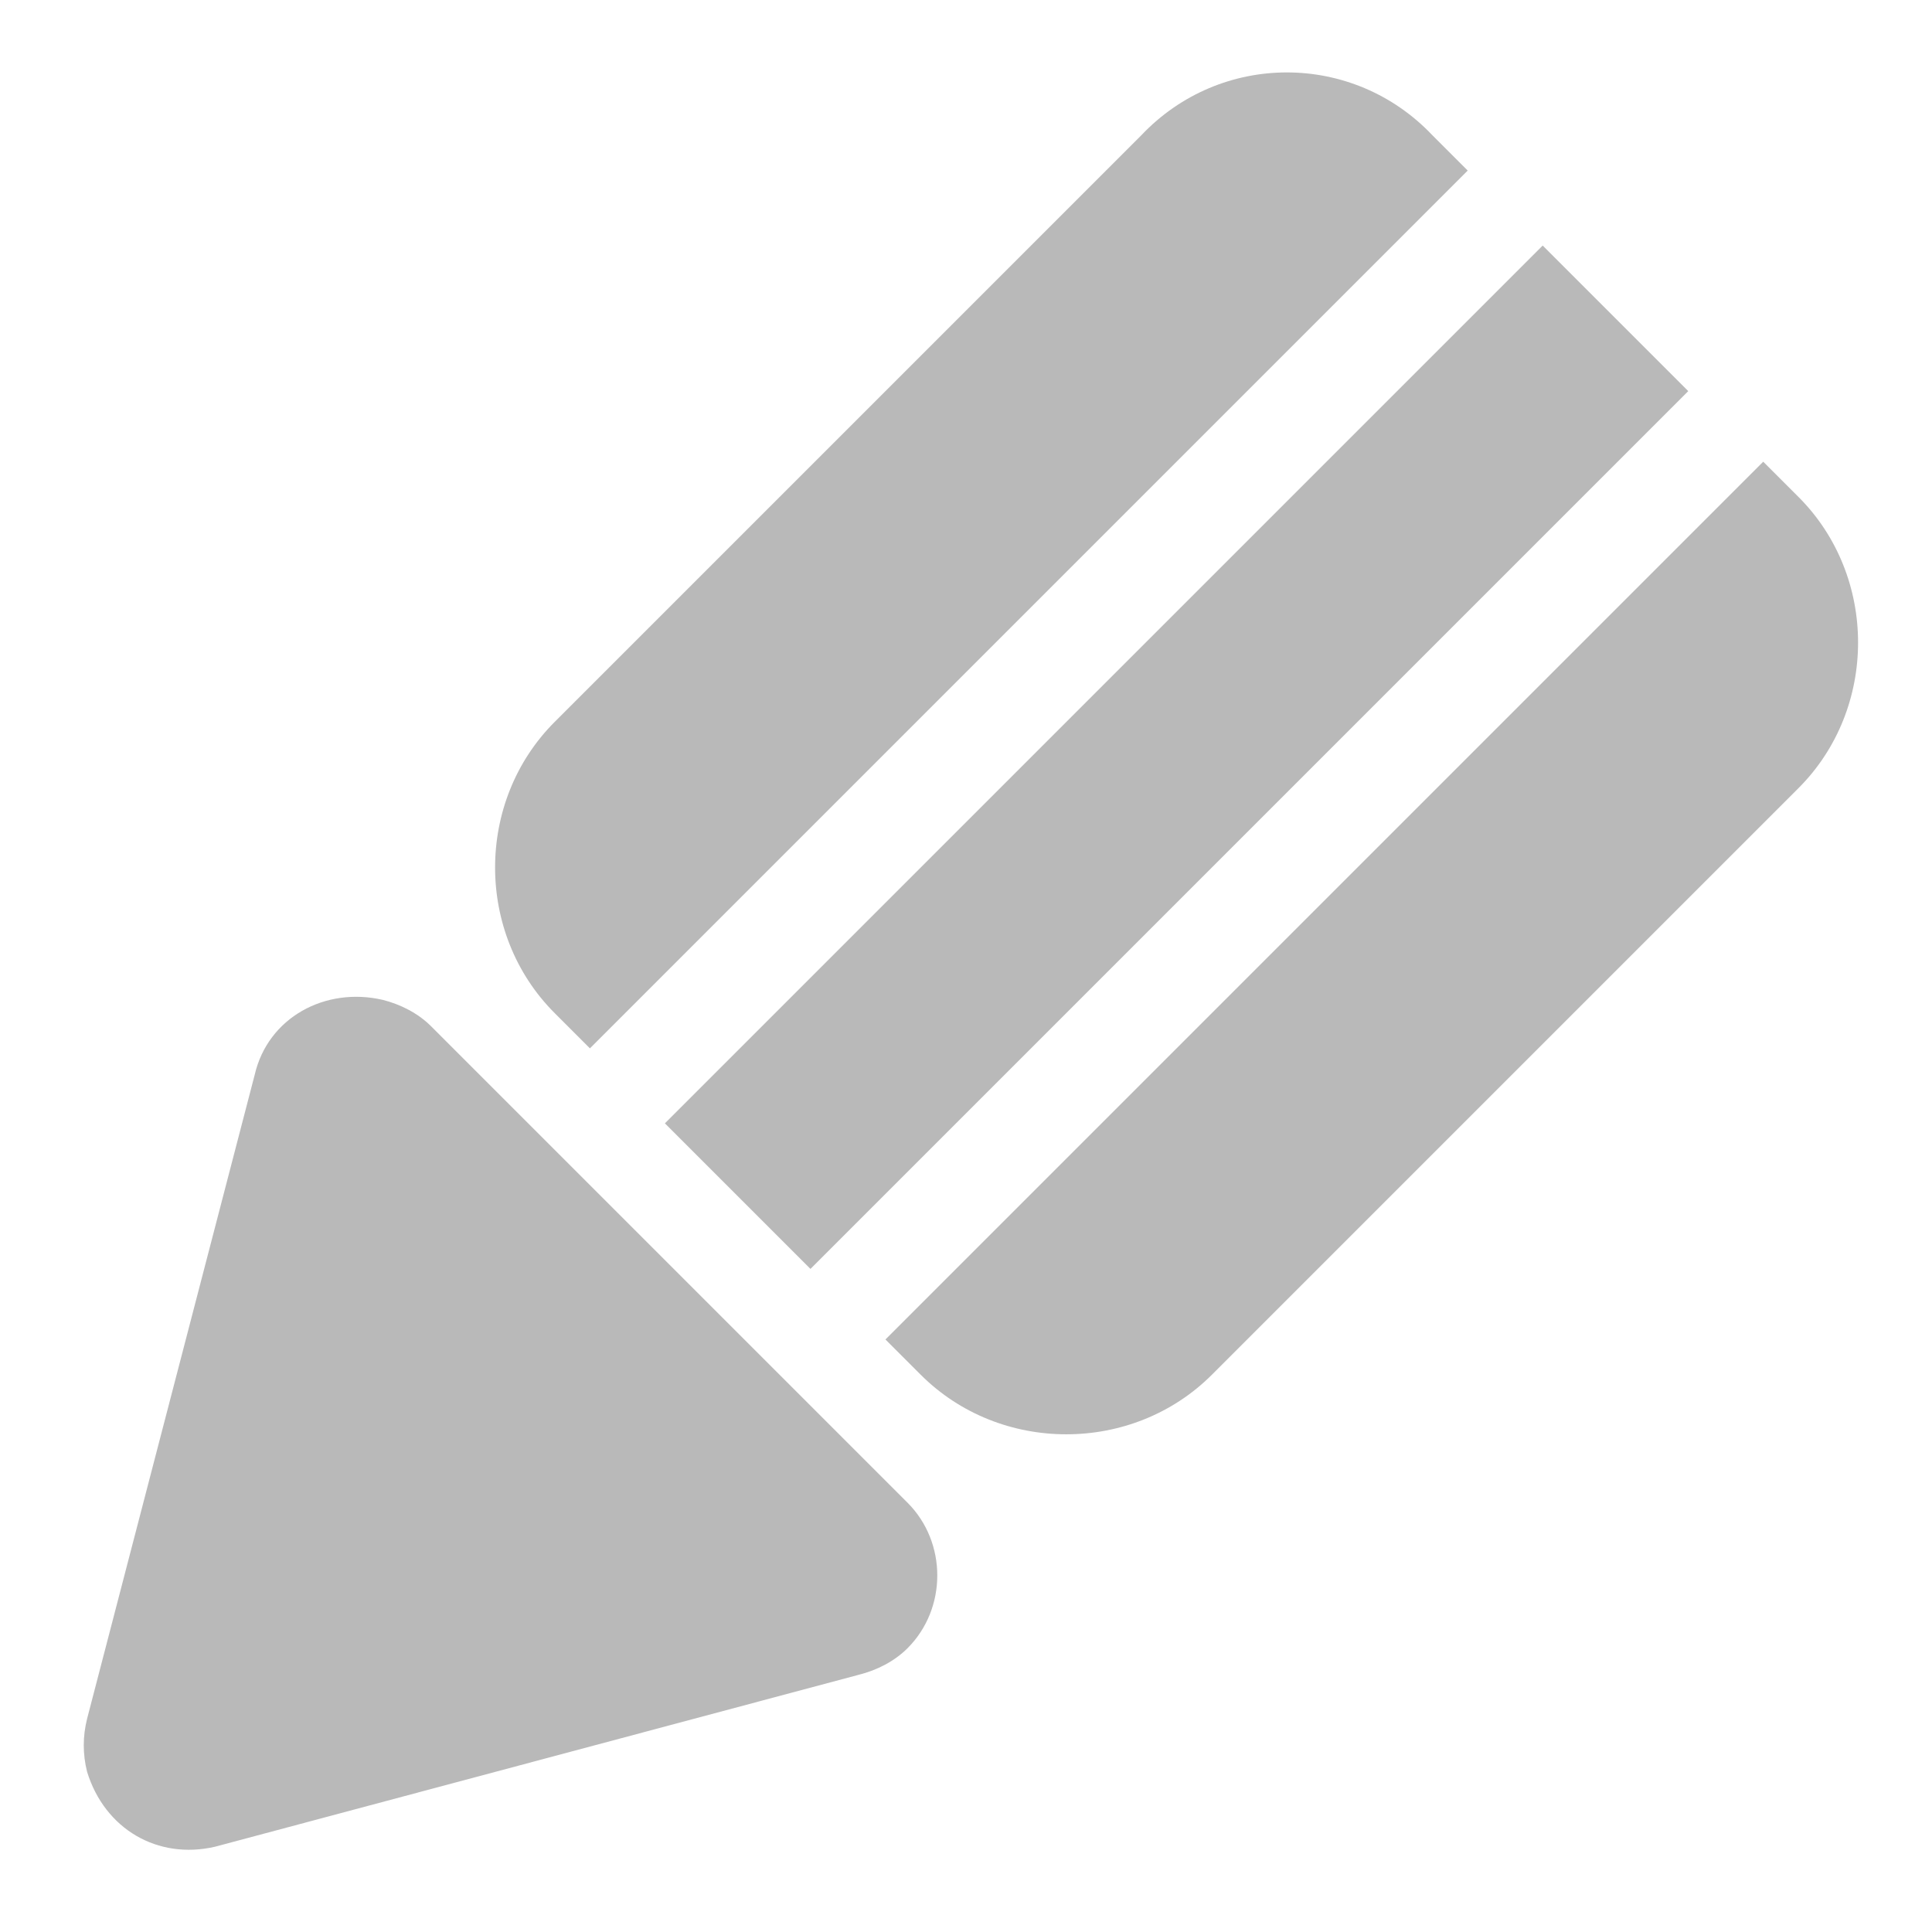 <?xml version="1.0" encoding="utf-8"?>
<!-- Generator: Adobe Illustrator 25.0.1, SVG Export Plug-In . SVG Version: 6.00 Build 0)  -->
<svg version="1.1" id="Layer_1" xmlns="http://www.w3.org/2000/svg" xmlns:xlink="http://www.w3.org/1999/xlink" x="0px" y="0px"
	 viewBox="0 0 43.8 43.8" style="enable-background:new 0 0 43.8 43.8;" xml:space="preserve">
<style type="text/css">
	.st0{fill:#B9B9B9;}
</style>
<g id="edit" transform="translate(-446.726 -223.933)">
	<path id="Subtraction_6" class="st0" d="M481.7,229.5l3.3,3.3l-19.9,19.9l-3.3-3.3L481.7,229.5z M479.2,227l0.8,0.8l-19.9,19.9
		l-0.8-0.8c-1.8-1.8-1.8-4.8,0-6.6l13.3-13.3C474.4,225.1,477.4,225.1,479.2,227z M486.7,234.4l0.8,0.8c1.8,1.8,1.8,4.8,0,6.6
		l-13.3,13.3c-1.8,1.8-4.8,1.8-6.6,0l-0.8-0.8L486.7,234.4z"/>
	<path id="Polygon_1" class="st0" d="M451.6,265.8c-1.3,0.3-2.5-0.4-2.9-1.7c-0.1-0.4-0.1-0.8,0-1.2l3.8-14.6c0.3-1.3,1.6-2,2.9-1.7
		c0.4,0.1,0.8,0.3,1.1,0.6l10.8,10.8c0.9,0.9,0.9,2.4,0,3.3c-0.3,0.3-0.7,0.5-1.1,0.6L451.6,265.8z"/>
</g>
</svg>
